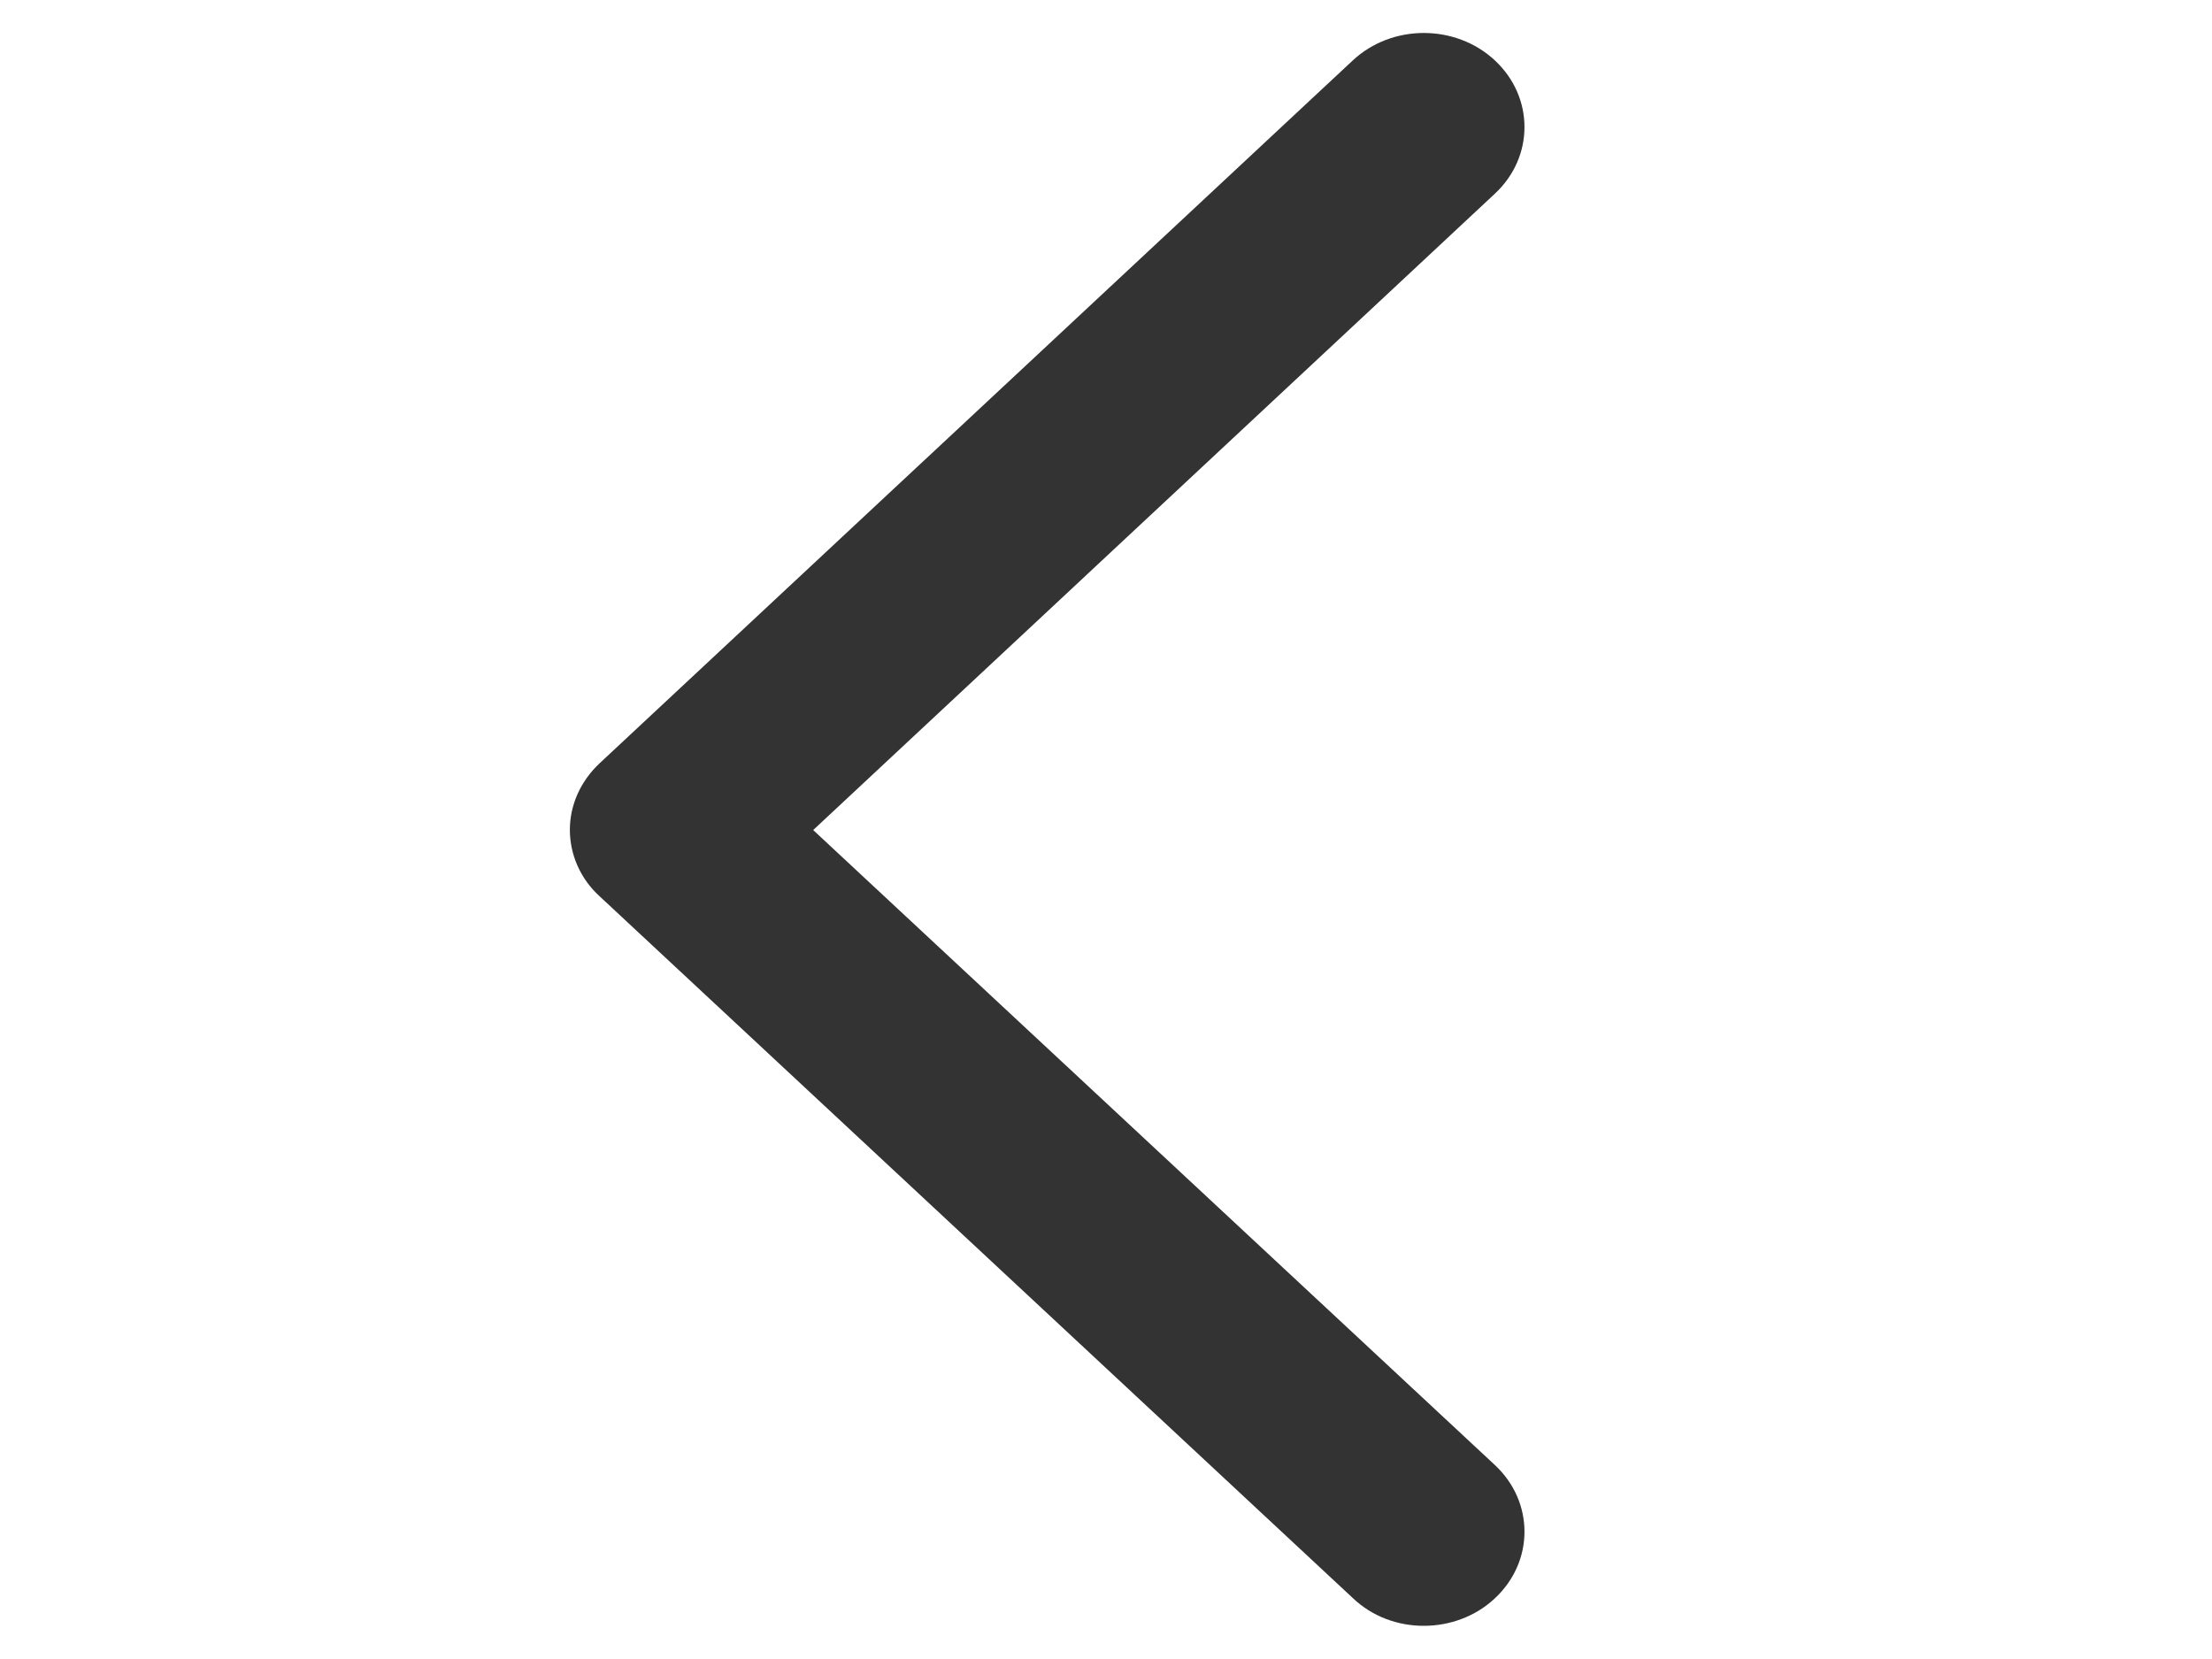 <?xml version="1.0" encoding="utf-8"?>
<!-- Generator: Adobe Illustrator 22.0.1, SVG Export Plug-In . SVG Version: 6.00 Build 0)  -->
<svg version="1.1" id="图层_1" xmlns="http://www.w3.org/2000/svg" xmlns:xlink="http://www.w3.org/1999/xlink" x="0px" y="0px"
	 viewBox="0 0 800 600" style="enable-background:new 0 0 800 600;" xml:space="preserve">
<style type="text/css">
	.st0{fill-rule:evenodd;clip-rule:evenodd;fill:#333333;}
</style>
<path class="st0" d="M514.9,588c9.3,0,18.7-3.3,25.8-10c14.2-13.3,14.2-34.8,0-48.1L294.1,300.2L540.7,70
	c14.2-13.3,14.2-34.8,0-48.1c-14.2-13.3-37.3-13.3-51.5,0L216.8,276.1c-6.8,6.4-10.7,15-10.7,24c0,9,3.8,17.7,10.7,24l272.4,253.8
	C496.3,584.7,505.6,588,514.9,588z"/>
</svg>

